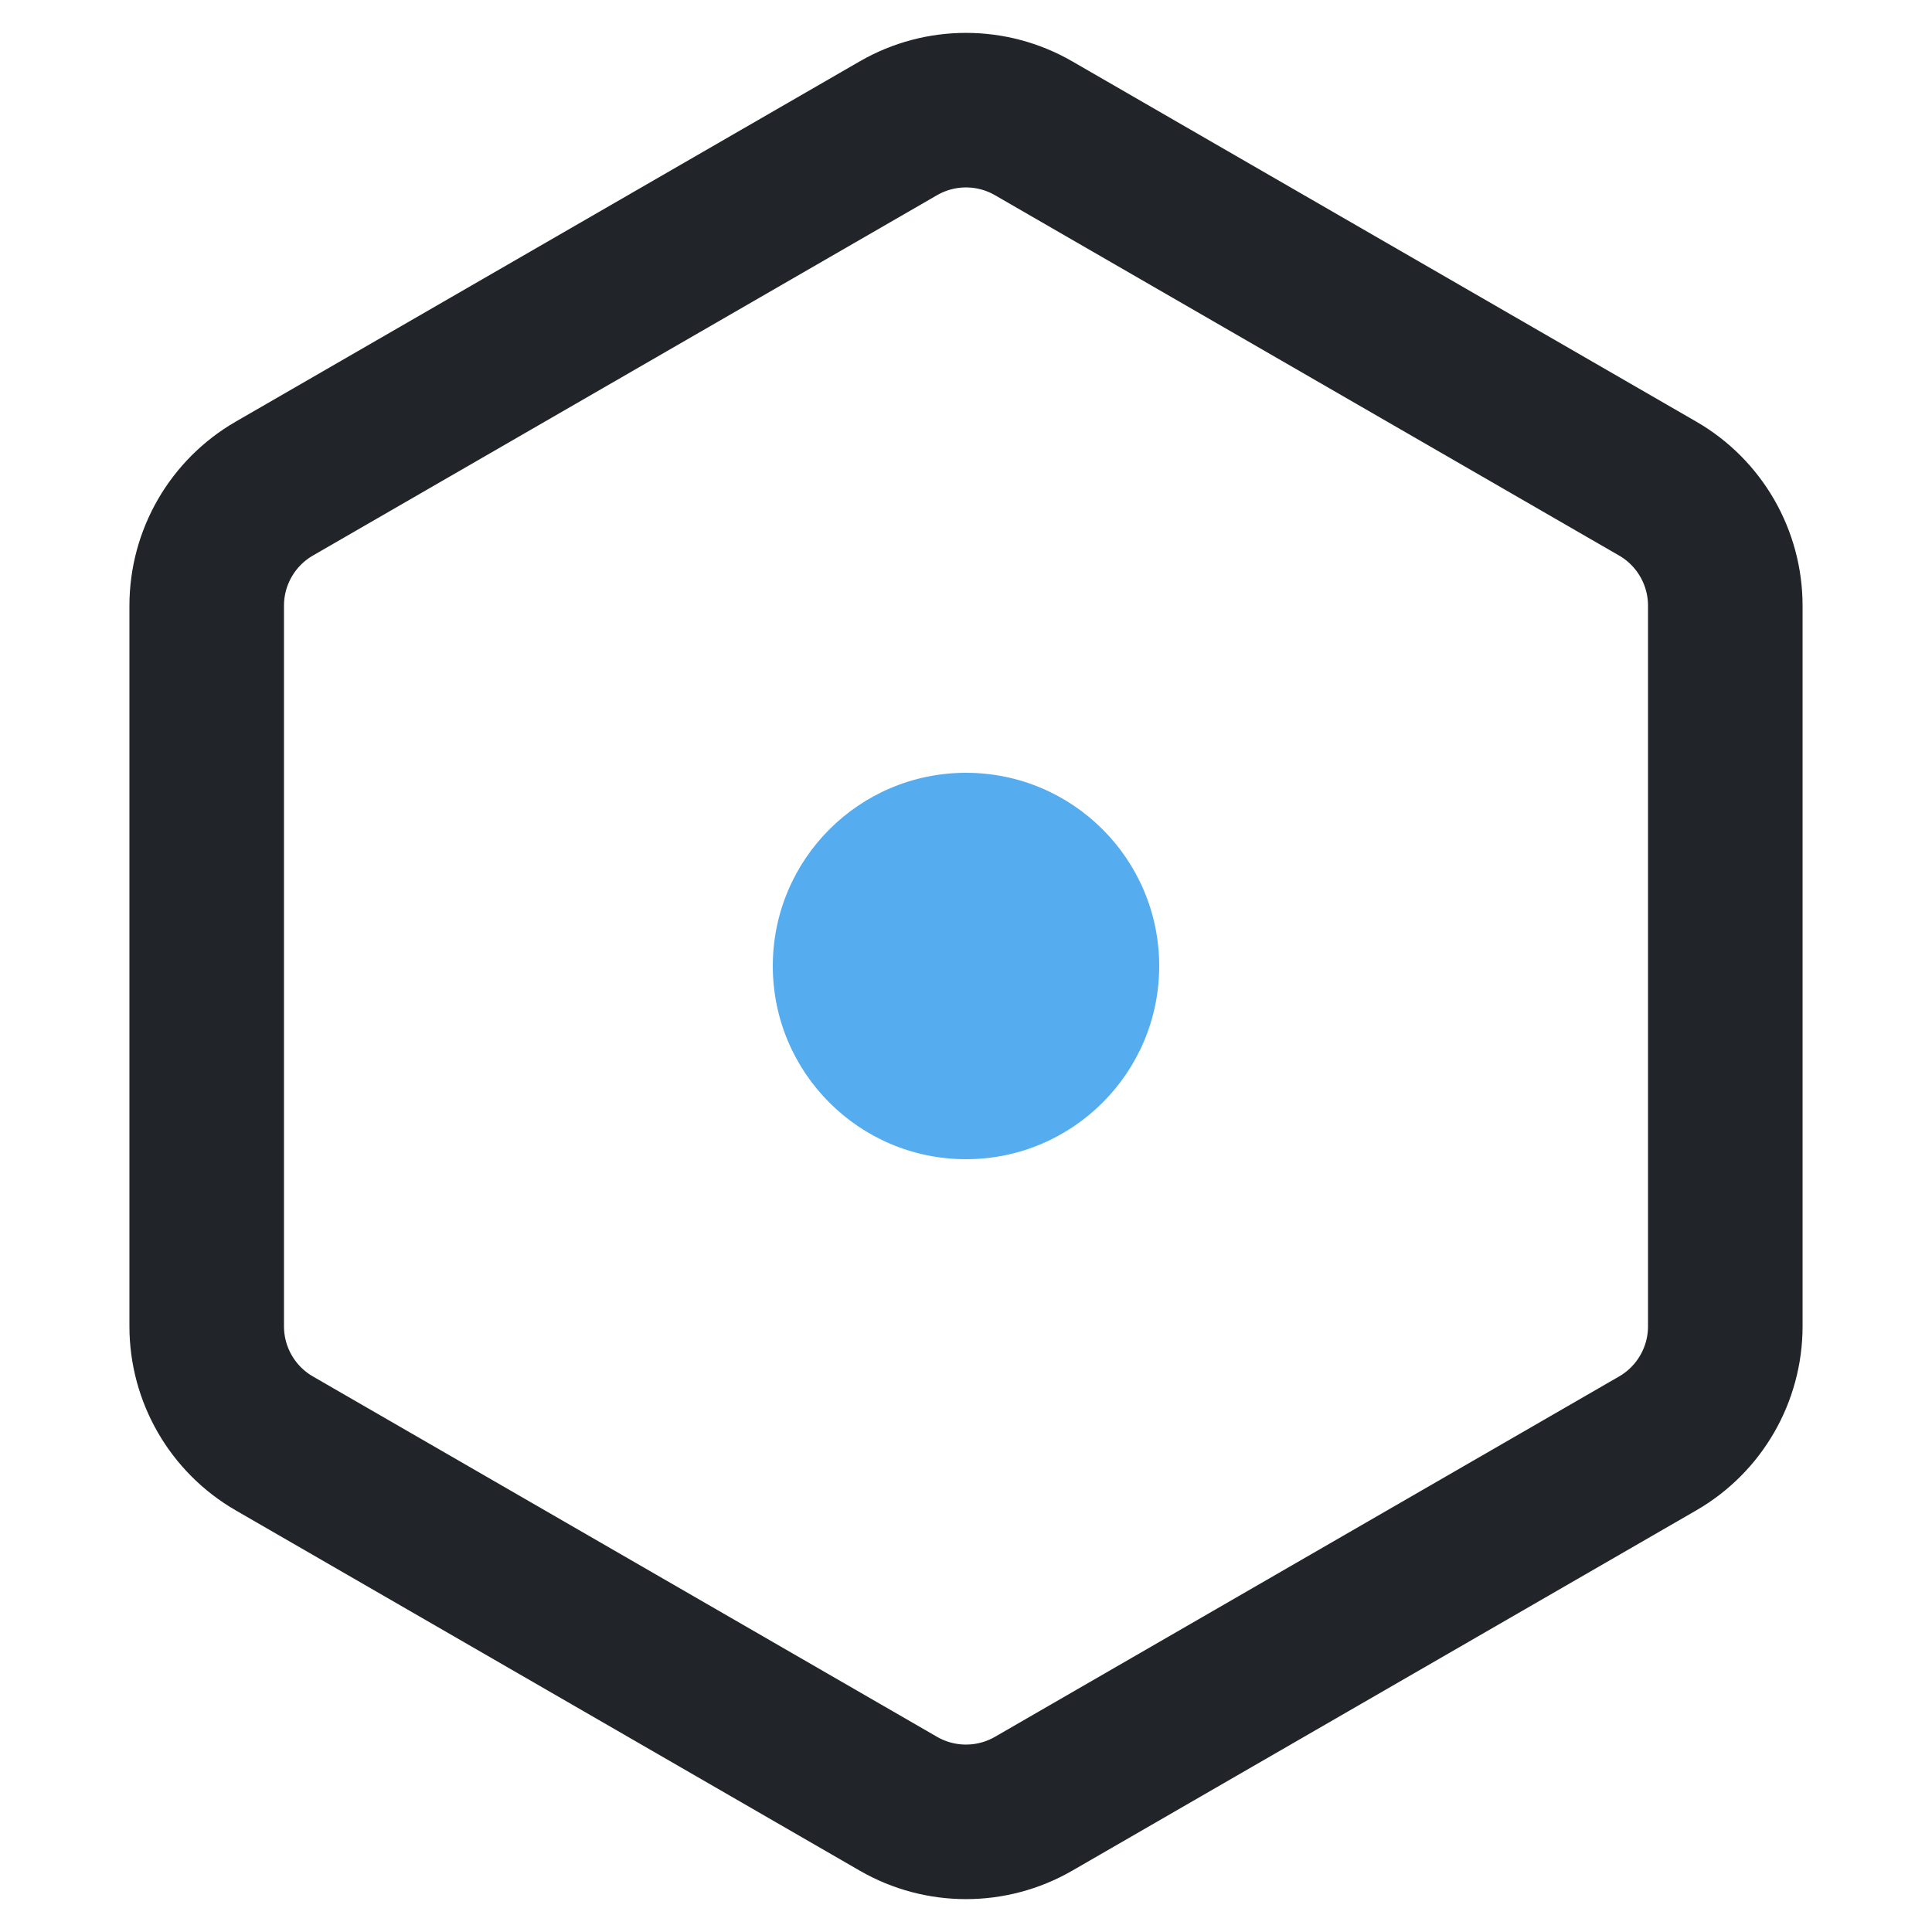 <svg width="100" height="100" viewBox="0 0 100 100" fill="none" xmlns="http://www.w3.org/2000/svg">
<path d="M53.5 6.64L85.801 25.289C87.967 26.539 89.301 28.85 89.301 31.351V68.649C89.301 71.15 87.967 73.461 85.801 74.711L53.5 93.361C51.334 94.611 48.666 94.611 46.5 93.361L14.199 74.711C12.033 73.461 10.699 71.15 10.699 68.649V31.351C10.699 28.85 12.033 26.539 14.199 25.289L46.5 6.64C48.666 5.389 51.334 5.389 53.5 6.64Z" stroke="#212529" stroke-width="8"/>
<circle cx="50" cy="50" r="10" fill="#55ACEE"/>
</svg>
